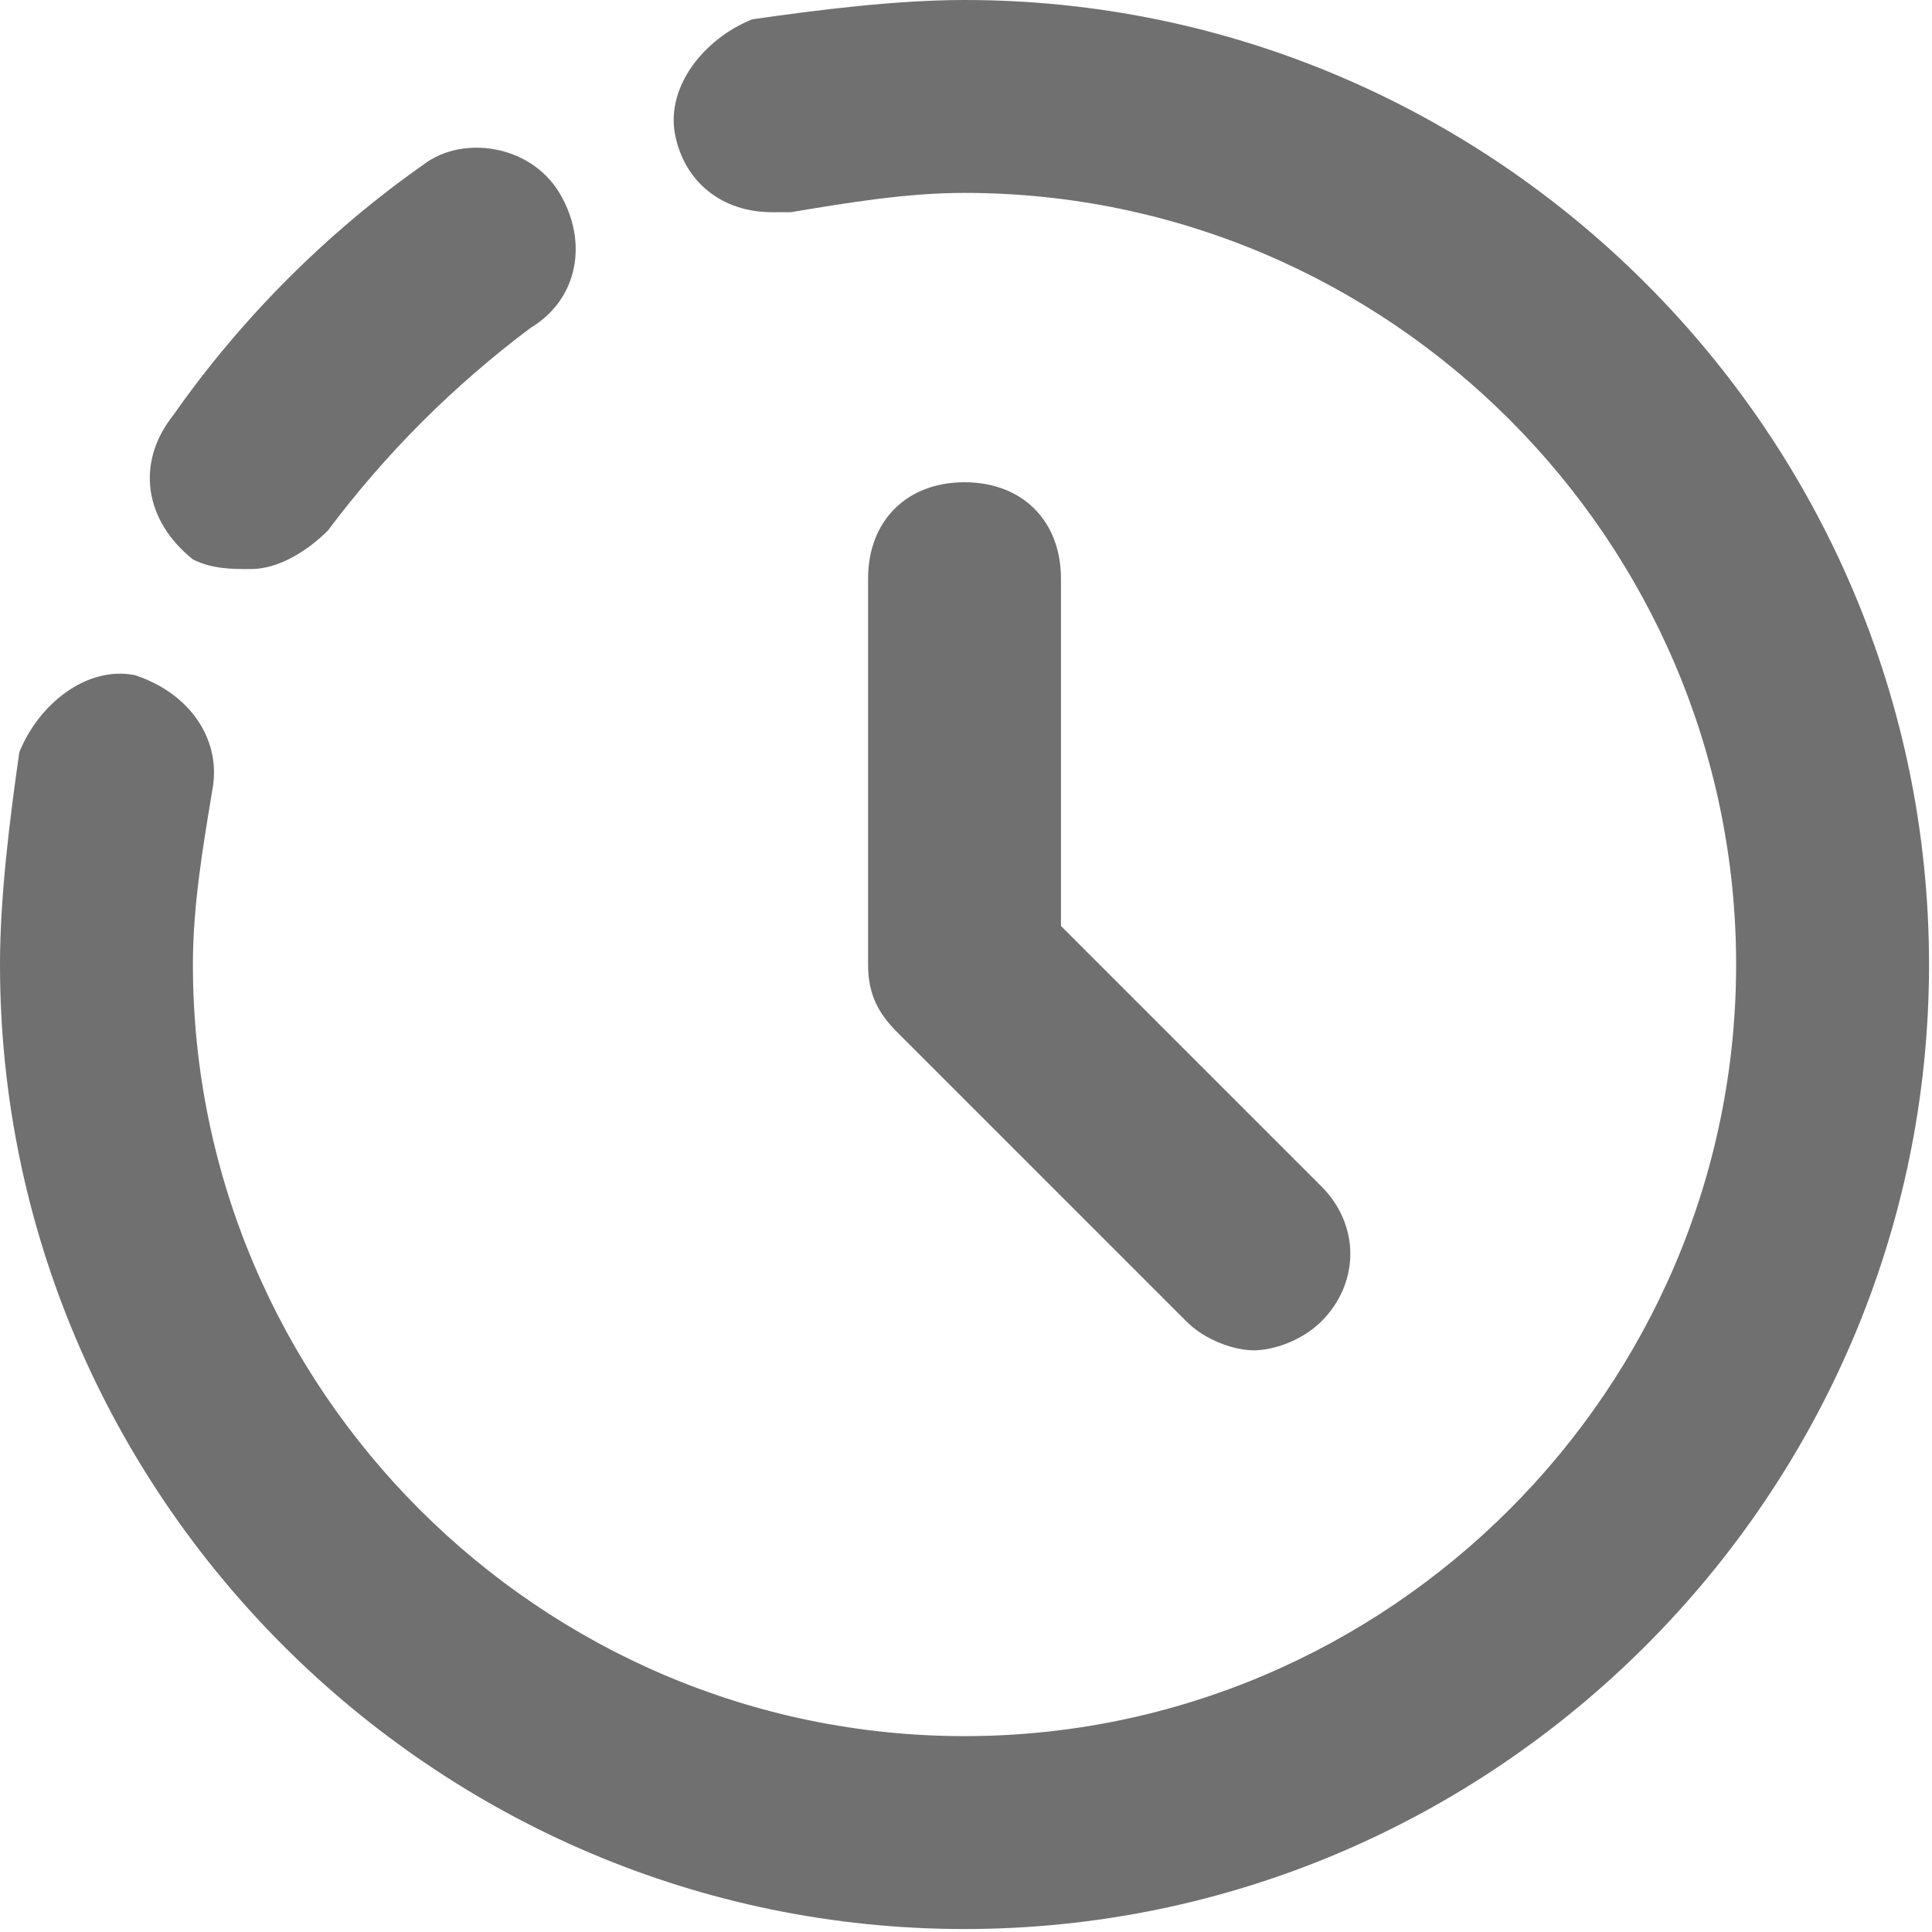 <svg width="434" height="434" viewBox="0 0 434 434" fill="none" xmlns="http://www.w3.org/2000/svg">
<path d="M216.667 0C201.5 0 184.167 2.167 169 4.333C158.167 8.667 149.5 19.5 151.667 30.333C153.833 41.167 162.5 47.667 173.333 47.667C175.5 47.667 175.5 47.667 177.667 47.667C190.667 45.5 203.667 43.333 216.667 43.333C312 43.333 390 121.333 390 216.667C390 312 312 390 216.667 390C121.333 390 43.333 312 43.333 216.667C43.333 203.667 45.5 190.667 47.667 177.667C49.833 166.833 43.333 156 30.333 151.667C19.5 149.5 8.667 158.167 4.333 169C2.167 184.167 0 201.5 0 216.667C0 335.833 97.5 433.333 216.667 433.333C335.833 433.333 433.333 335.833 433.333 216.667C433.333 97.5 335.833 0 216.667 0Z" fill="#707070"/>
<path d="M56.333 127.833C62.833 127.833 69.333 123.5 73.667 119.167C86.667 101.833 101.833 86.667 119.167 73.667C130 67.167 132.167 54.167 125.667 43.333C119.167 32.5 104 30.333 95.333 36.833C73.667 52 54.167 71.5 39 93.167C30.333 104 32.5 117 43.333 125.667C47.667 127.833 52 127.833 56.333 127.833Z" fill="#707070"/>
<path d="M216.667 108.333C203.667 108.333 195 117 195 130V216.667C195 223.167 197.167 227.5 201.5 231.833L266.5 296.833C270.833 301.167 277.333 303.333 281.667 303.333C286 303.333 292.5 301.167 296.833 296.833C305.5 288.167 305.5 275.167 296.833 266.5L238.333 208V130C238.333 117 229.667 108.333 216.667 108.333Z" fill="#707070"/>
</svg>
